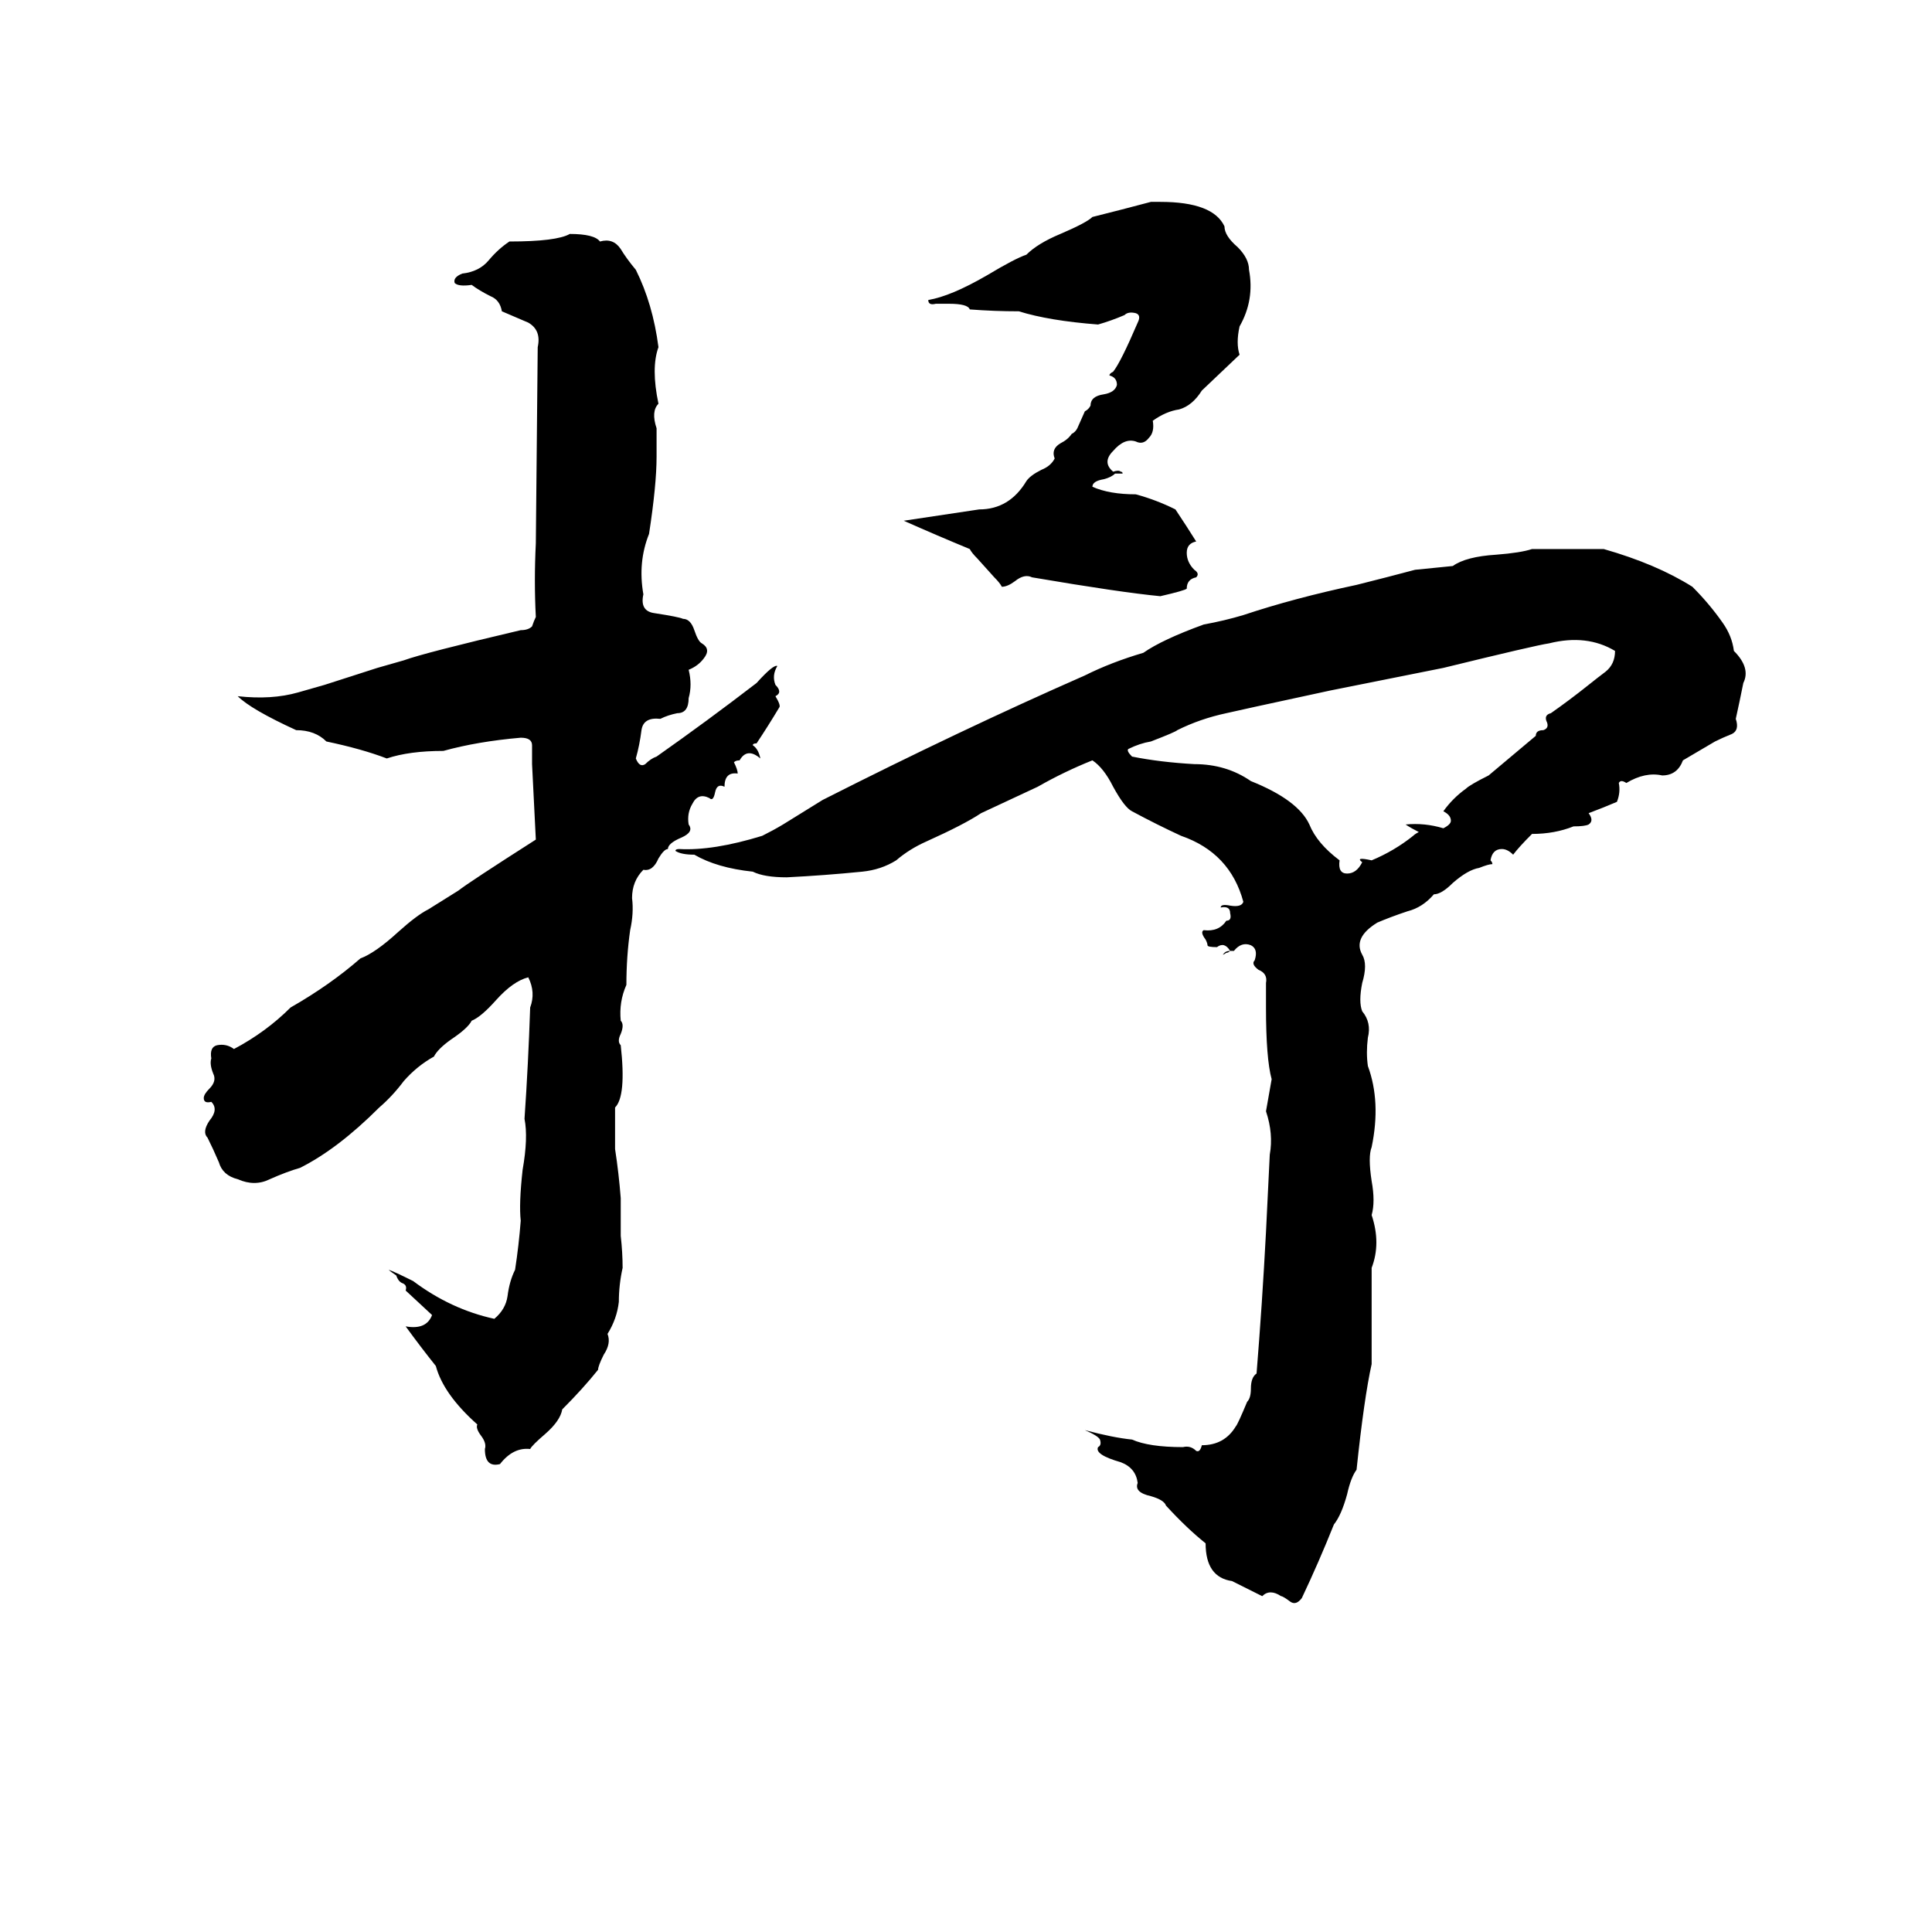 <svg xmlns="http://www.w3.org/2000/svg" viewBox="0 -800 1024 1024">
	<path fill="#000000" d="M610 -693H615Q643 -693 649 -680Q649 -675 656 -669Q662 -663 662 -657Q665 -641 657 -627Q655 -618 657 -612L637 -593Q632 -585 625 -583Q618 -582 611 -577Q612 -571 609 -568Q606 -564 602 -566Q596 -568 590 -561Q584 -555 590 -550Q593 -551 594 -550Q595 -550 595 -549Q594 -549 591 -549Q589 -547 585 -546Q579 -545 579 -542Q588 -538 602 -538Q613 -535 623 -530Q629 -521 634 -513Q629 -512 629 -507Q629 -502 633 -498Q636 -496 634 -494Q629 -493 629 -488Q628 -487 615 -484Q594 -486 547 -494Q543 -496 538 -492Q534 -489 531 -489Q530 -491 527 -494L518 -504Q515 -507 514 -509Q497 -516 479 -524Q499 -527 519 -530Q535 -530 544 -545Q546 -548 552 -551Q557 -553 559 -557Q557 -562 562 -565Q566 -567 568 -570Q570 -571 571 -573L575 -582Q577 -583 578 -585Q578 -590 585 -591Q591 -592 592 -596Q592 -600 588 -601Q588 -602 590 -603Q594 -608 603 -629Q605 -633 602 -634Q598 -635 596 -633Q589 -630 582 -628Q556 -630 540 -635Q527 -635 514 -636Q513 -639 503 -639Q500 -639 496 -639Q492 -638 492 -641Q504 -643 523 -654Q538 -663 544 -665Q550 -671 562 -676Q576 -682 579 -685Q595 -689 610 -693ZM302 -676Q315 -676 318 -672Q325 -674 329 -668Q332 -663 337 -657Q346 -639 349 -616Q345 -605 349 -586Q345 -582 348 -573Q348 -565 348 -558Q348 -543 344 -517Q338 -502 341 -485Q339 -476 347 -475Q360 -473 362 -472Q366 -472 368 -466Q370 -460 372 -459Q377 -456 373 -451Q370 -447 365 -445Q367 -437 365 -430Q365 -422 359 -422Q354 -421 350 -419Q341 -420 340 -413Q339 -405 337 -398Q339 -393 342 -395Q345 -398 348 -399Q375 -418 401 -438Q410 -448 412 -447Q409 -442 411 -437Q415 -433 411 -431Q414 -426 413 -425Q407 -415 401 -406Q399 -406 399 -405Q402 -403 403 -398Q396 -404 392 -397Q390 -397 389 -396Q391 -392 391 -390Q384 -391 384 -383Q380 -385 379 -380Q378 -375 376 -377Q370 -380 367 -374Q364 -369 365 -363Q368 -359 361 -356Q354 -353 354 -350Q352 -350 349 -345Q346 -338 341 -339Q335 -333 335 -324Q336 -316 334 -307Q332 -293 332 -278Q328 -269 329 -259Q331 -257 329 -252Q327 -248 329 -246Q332 -219 326 -213Q326 -202 326 -191Q328 -178 329 -165Q329 -155 329 -145Q330 -136 330 -128Q328 -119 328 -110Q327 -101 322 -93Q324 -88 320 -82Q317 -76 317 -74Q309 -64 298 -53Q297 -47 289 -40Q282 -34 281 -32Q272 -33 265 -24Q257 -22 257 -32Q258 -35 255 -39Q252 -43 253 -45Q235 -61 231 -76Q223 -86 215 -97Q226 -95 229 -103L215 -116Q216 -119 213 -120Q211 -121 210 -124Q207 -126 206 -127Q209 -126 219 -121Q239 -106 262 -101Q268 -106 269 -113Q270 -121 273 -127Q275 -140 276 -153Q275 -162 277 -180Q280 -197 278 -207Q280 -236 281 -266Q284 -274 280 -282Q272 -280 263 -270Q255 -261 250 -259Q248 -255 239 -249Q232 -244 230 -240Q221 -235 214 -227Q208 -219 201 -213Q179 -191 159 -181Q152 -179 143 -175Q135 -171 126 -175Q118 -177 116 -184Q113 -191 110 -197Q107 -200 111 -206Q116 -212 112 -216Q108 -215 108 -218Q108 -220 111 -223Q115 -227 113 -231Q111 -236 112 -239Q111 -245 115 -246Q120 -247 124 -244Q141 -253 154 -266Q175 -278 191 -292Q199 -295 211 -306Q221 -315 227 -318Q235 -323 243 -328Q248 -332 284 -355Q283 -375 282 -395Q282 -400 282 -405Q282 -409 276 -409Q253 -407 235 -402Q217 -402 205 -398Q192 -403 173 -407Q167 -413 157 -413Q133 -424 126 -431Q144 -429 158 -433Q165 -435 172 -437L200 -446Q207 -448 214 -450Q225 -454 276 -466Q280 -466 282 -468Q283 -471 284 -473Q283 -492 284 -512L285 -616Q287 -625 280 -629Q273 -632 266 -635Q265 -641 260 -643Q254 -646 250 -649Q243 -648 241 -650Q240 -653 245 -655Q254 -656 259 -662Q264 -668 270 -672Q295 -672 302 -676ZM812 -509H850Q878 -501 897 -489Q906 -480 913 -470Q918 -463 919 -455Q928 -446 924 -438Q922 -428 920 -419Q922 -413 918 -411Q913 -409 909 -407L892 -397Q889 -389 881 -389Q872 -391 862 -385Q859 -387 858 -385Q859 -380 857 -375Q850 -372 842 -369Q845 -365 842 -363Q840 -362 834 -362Q824 -358 812 -358Q805 -351 802 -347Q799 -350 796 -350Q791 -350 790 -344Q791 -343 791 -342Q789 -342 784 -340Q778 -339 770 -332Q764 -326 760 -326Q754 -319 746 -317Q737 -314 730 -311Q717 -303 722 -294Q725 -289 722 -279Q720 -269 722 -264Q727 -258 725 -250Q724 -242 725 -235Q732 -216 727 -192Q725 -187 727 -174Q729 -163 727 -156Q732 -141 727 -128Q727 -102 727 -77Q723 -59 719 -21Q716 -17 714 -8Q711 3 707 8Q699 28 690 47Q687 51 684 49Q680 46 679 46Q673 42 669 46L653 38Q639 36 639 18Q629 10 618 -2Q617 -5 610 -7Q601 -9 603 -14Q602 -22 594 -25Q580 -29 582 -33Q584 -34 583 -37Q582 -39 575 -42Q590 -38 600 -37Q609 -33 627 -33Q631 -34 634 -31Q636 -30 637 -34Q649 -34 655 -44Q656 -45 661 -57Q663 -59 663 -64Q663 -70 666 -72Q669 -109 671 -147Q672 -167 673 -188Q675 -199 671 -211L674 -228Q671 -239 671 -266Q671 -272 671 -279Q672 -284 667 -286Q663 -289 665 -291Q667 -297 663 -299Q658 -301 654 -296Q653 -296 652 -296Q651 -295 650 -295Q647 -293 649 -295Q650 -296 652 -296Q649 -301 645 -298Q640 -298 640 -299Q640 -300 639 -302Q636 -306 638 -307Q646 -306 650 -312Q653 -312 652 -316Q652 -320 647 -319Q647 -321 652 -320Q658 -319 659 -322Q652 -348 626 -357Q613 -363 600 -370Q596 -372 590 -383Q585 -393 579 -397Q564 -391 550 -383Q535 -376 520 -369Q511 -363 491 -354Q482 -350 475 -344Q467 -339 457 -338Q437 -336 417 -335Q405 -335 399 -338Q380 -340 368 -347Q361 -347 358 -349Q358 -350 360 -350Q378 -349 404 -357Q410 -360 415 -363L436 -376Q509 -413 575 -442Q589 -449 606 -454Q616 -461 638 -469Q649 -471 659 -474Q686 -483 719 -490Q735 -494 750 -498Q760 -499 770 -500Q777 -505 793 -506Q806 -507 812 -509ZM821 -459Q814 -458 765 -446Q735 -440 705 -434Q654 -423 650 -422Q636 -419 624 -413Q623 -412 610 -407Q604 -406 598 -403Q597 -402 600 -399Q615 -396 633 -395Q650 -395 663 -386Q688 -376 694 -363Q698 -353 710 -344Q709 -337 714 -337Q719 -337 722 -343Q718 -346 727 -344Q739 -349 749 -357Q750 -358 752 -359Q748 -361 745 -363Q755 -364 765 -361Q769 -363 769 -365Q769 -368 765 -370Q770 -377 777 -382Q779 -384 789 -389L814 -410Q814 -413 818 -413Q821 -414 820 -417Q818 -421 822 -422Q832 -429 842 -437Q847 -441 851 -444Q856 -448 856 -455Q841 -464 821 -459Z"/>
</svg>